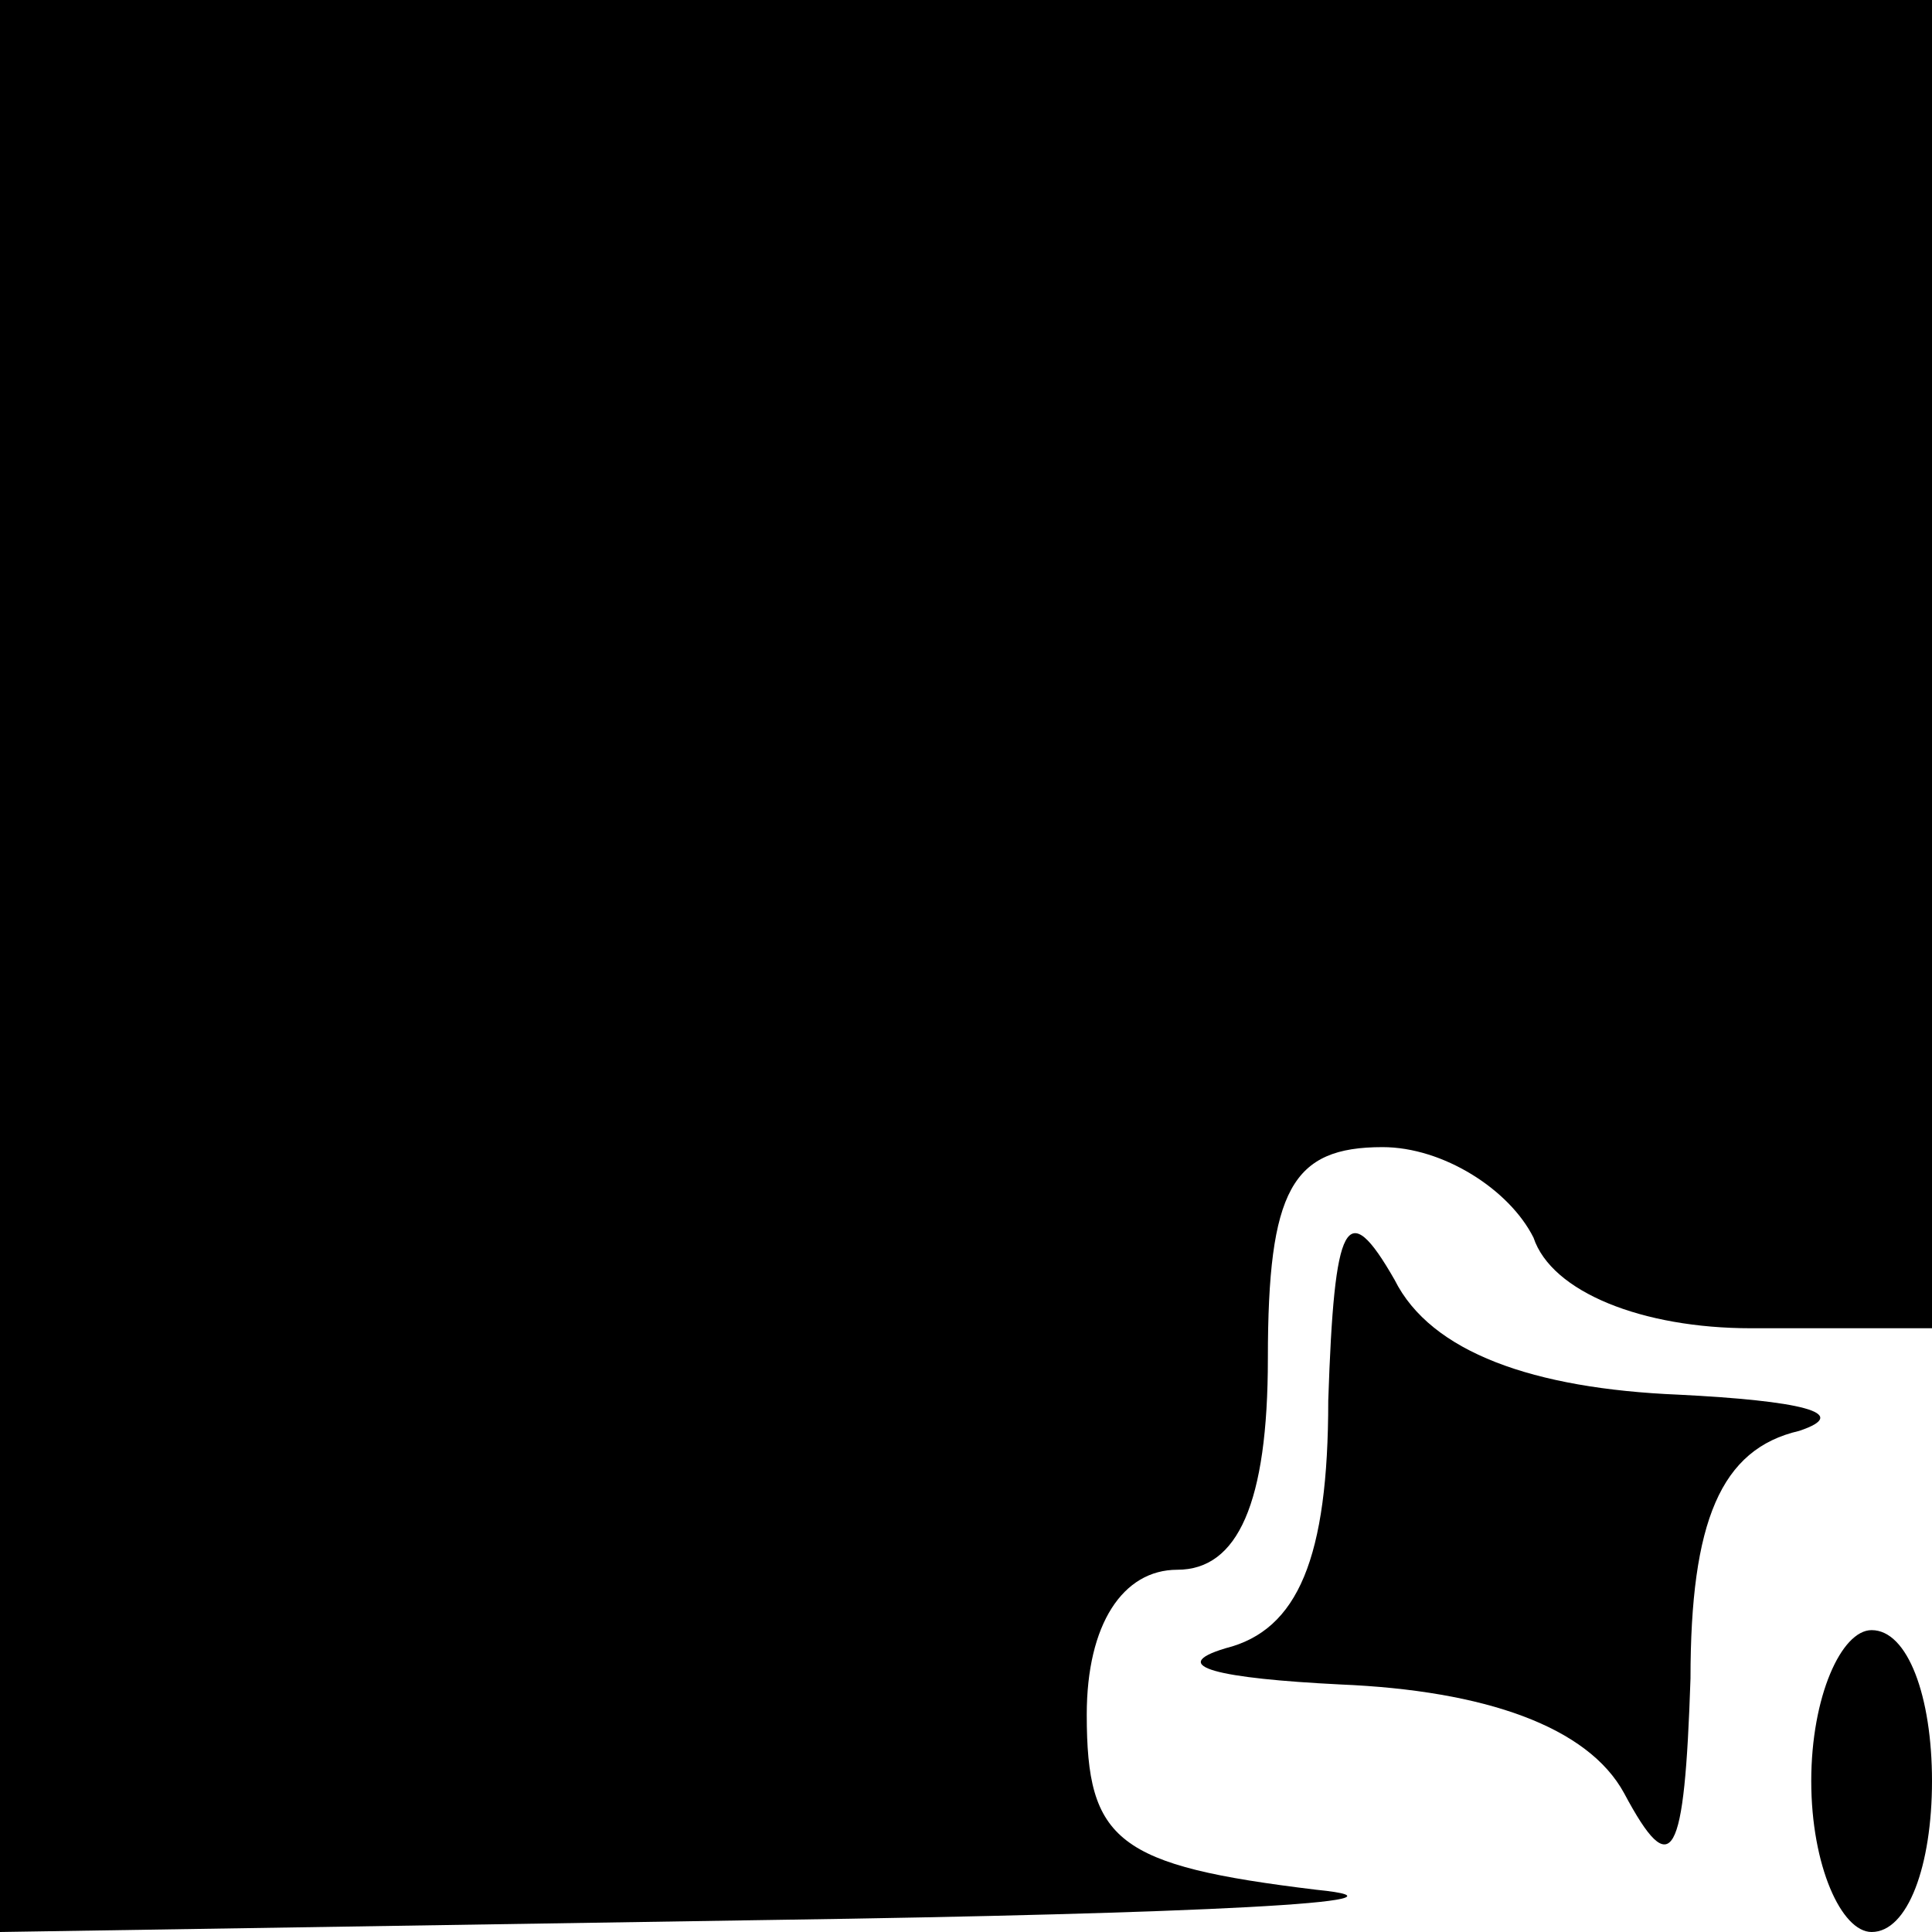 <?xml version="1.0" standalone="no"?>
<!DOCTYPE svg PUBLIC "-//W3C//DTD SVG 20010904//EN"
 "http://www.w3.org/TR/2001/REC-SVG-20010904/DTD/svg10.dtd">
<svg version="1.0" xmlns="http://www.w3.org/2000/svg"
 width="32pt" height="32pt" viewBox="0 0 32 32"
 preserveAspectRatio="xMidYMid meet">
<g transform="translate(0,32) scale(0.1,-0.1)"
fill="#000000" stroke="none">
<path fill="#000000" stroke="none" d="M0 160 l0 -160 128 2 c70 1 110 3 90 5
-33 4 -38 8 -38 29 0 15 6 24 15 24 10 0 15 11 15 35 0 28 4 35 19 35 10 0 21
-7 25 -15 3 -9 18 -15 36 -15 l30 0 0 110 0 110 -160 0 -160 0 0 -160z"/>
<path fill="#000000" stroke="none" d="M220 88 c0 -26 -5 -38 -17 -41 -10 -3
-1 -5 19 -6 24 -1 41 -7 47 -18 8 -15 10 -11 11 19 0 26 5 38 18 41 9 3 0 5
-20 6 -24 1 -41 7 -47 19 -8 14 -10 10 -11 -20z"/>
<path fill="#000000" stroke="none" d="M300 25 c0 -14 5 -25 10 -25 6 0 10 11
10 25 0 14 -4 25 -10 25 -5 0 -10 -11 -10 -25z"/>
</g>
</svg>
